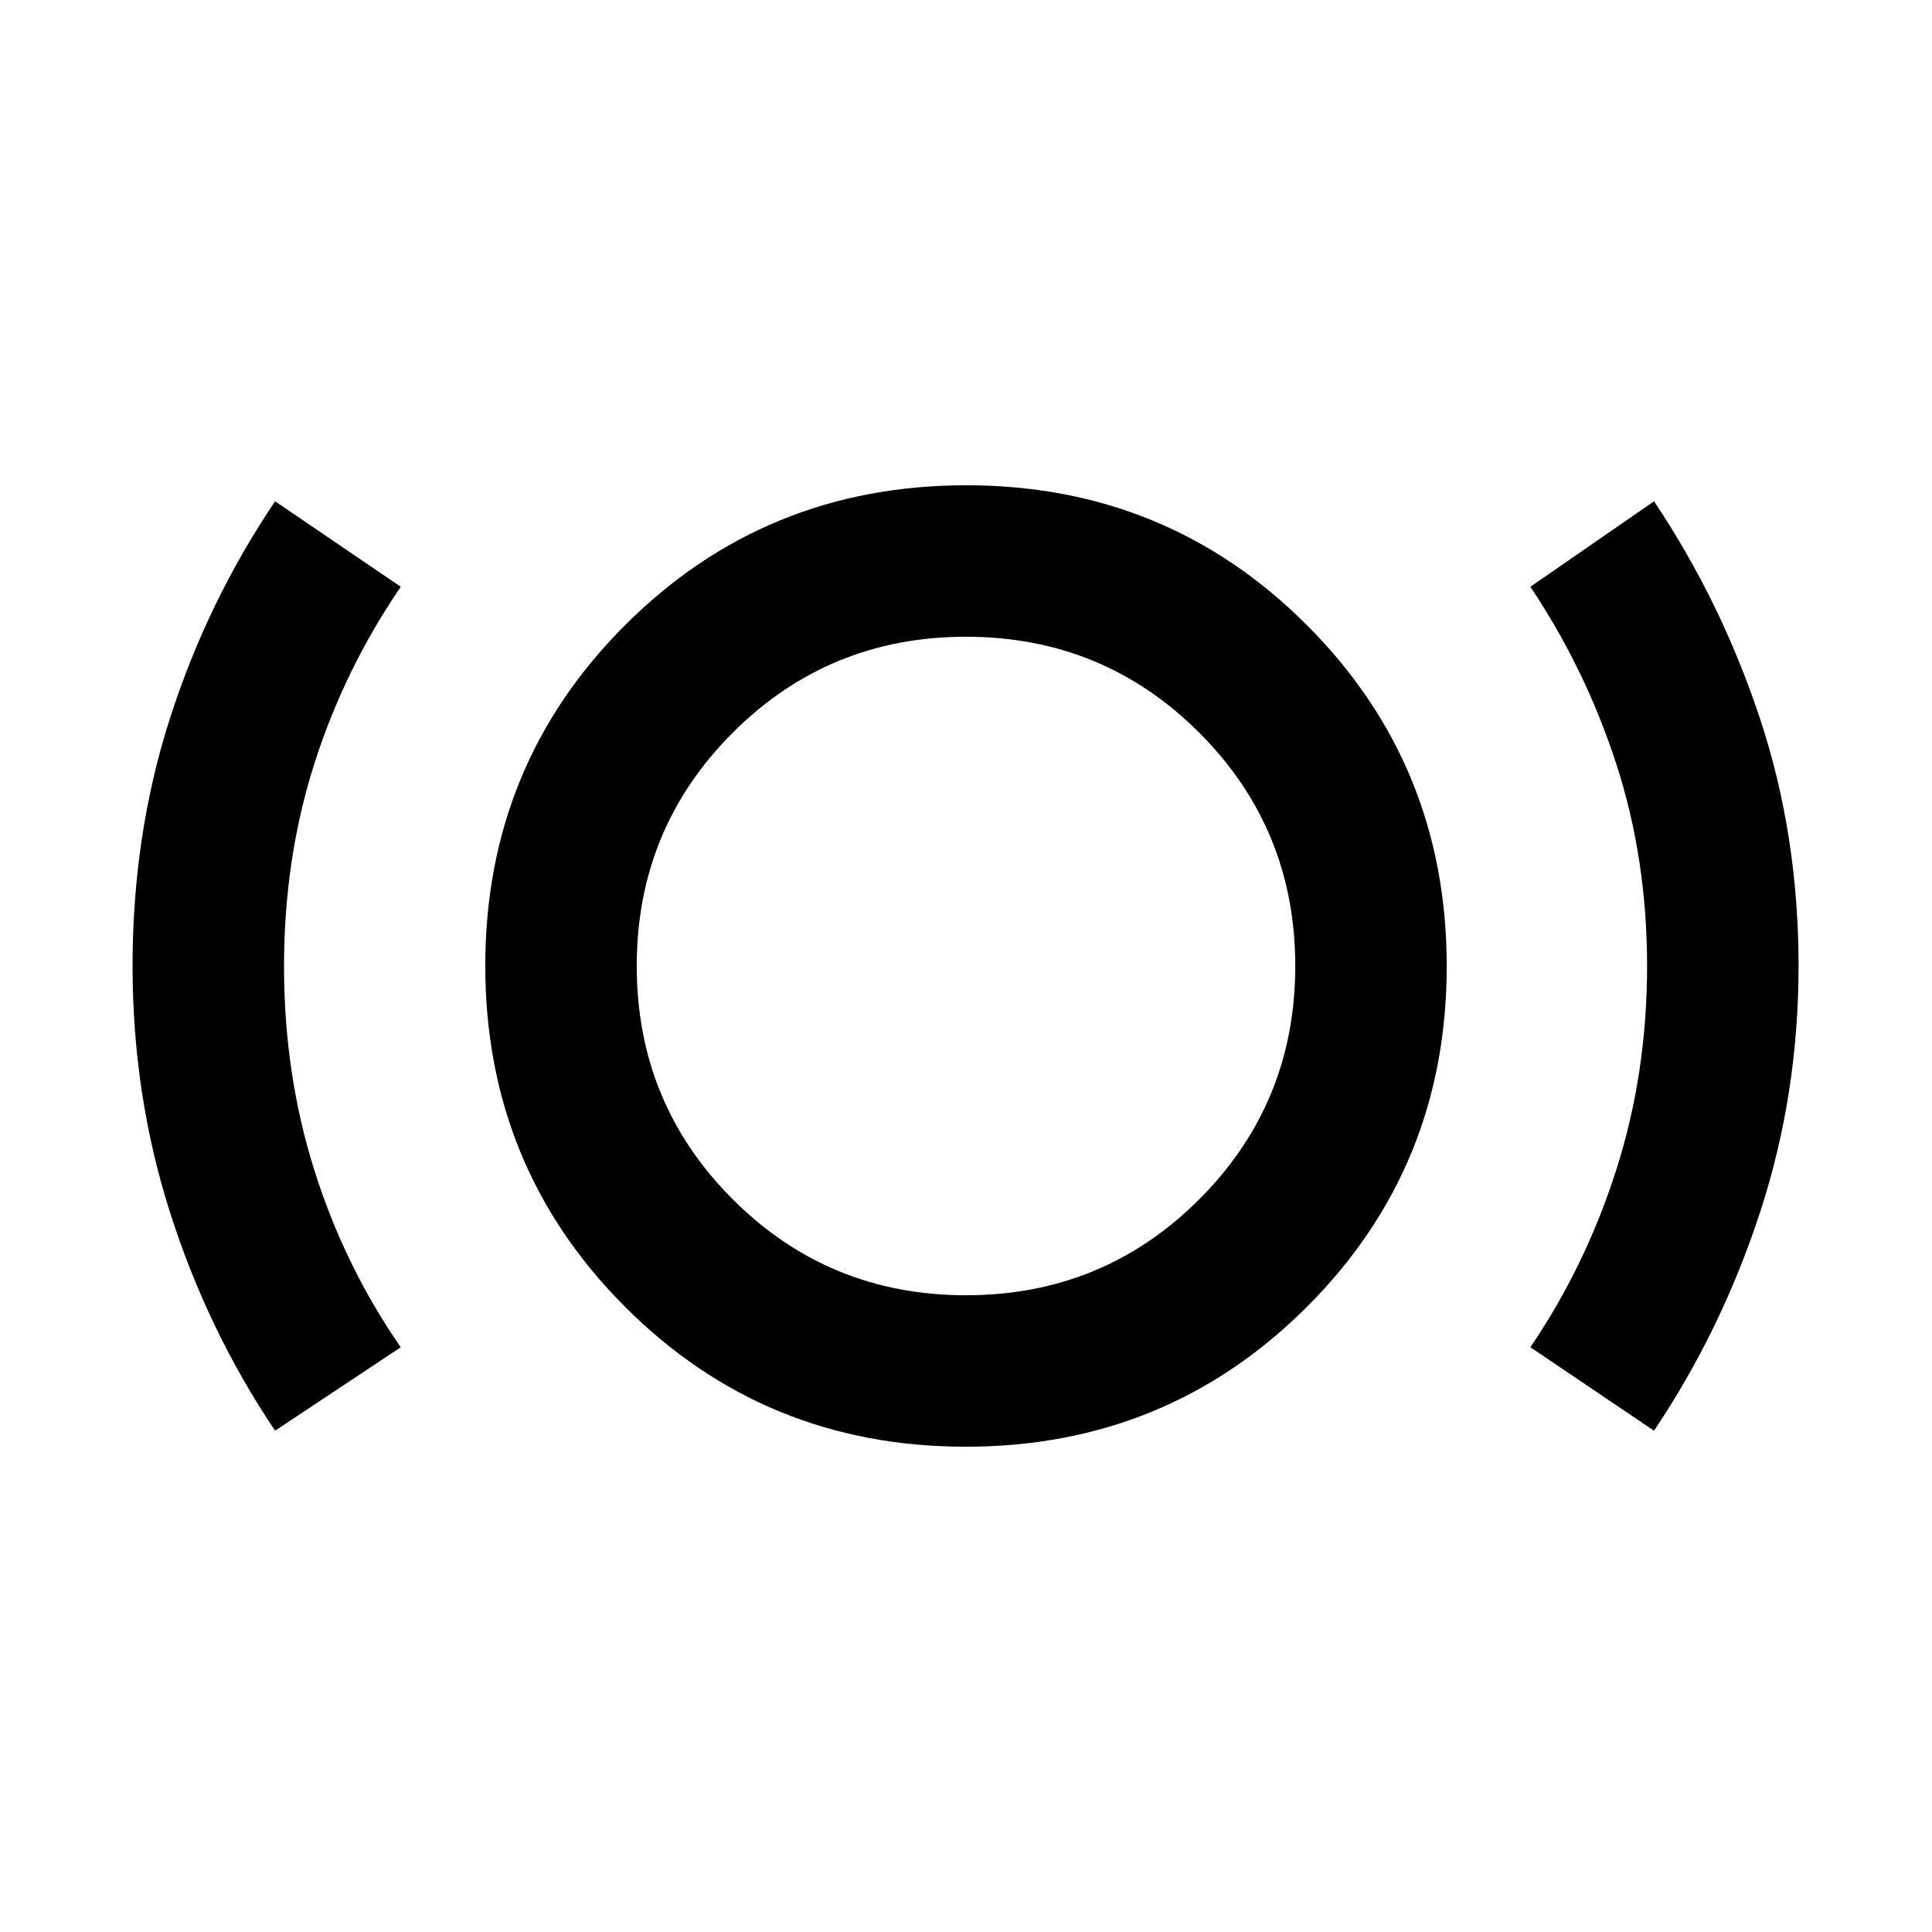 <svg xmlns="http://www.w3.org/2000/svg" width="48" height="48" viewBox="0 -960 960 960"><path d="M136.695-249.087q-33.43-49.691-52.128-108.205Q65.87-415.806 65.87-480.016q0-65.245 18.615-123.167t52.211-107.73l62.435 42.478q-28 41-43 88.117-15 47.118-15 100.476 0 53.36 15 101.101t43 88.176l-62.435 41.478ZM479.9-241.13q-99.9 0-169.335-69.535Q241.13-380.199 241.13-480.1q0-99.9 69.535-169.335Q380.199-718.87 480.1-718.87q99.9 0 169.335 69.535T718.87-479.9q0 99.9-69.535 169.335T479.9-241.13Zm.1-75.262q68.217 0 115.912-47.696Q643.608-411.783 643.608-480q0-68.217-47.696-115.912Q548.217-643.608 480-643.608q-68.217 0-115.912 47.696Q316.392-548.217 316.392-480q0 68.217 47.696 115.912Q411.783-316.392 480-316.392Zm341.87 67.305-61.435-41.478q27.435-40.341 42.717-88.253 15.283-47.912 15.283-101.148 0-53.234-15.283-100.352-15.282-47.117-42.717-88.117l61.435-42.478q33.311 49.707 52.569 107.699 19.257 57.993 19.257 123.111 0 64.084-19.196 122.672-19.196 58.589-52.63 108.344ZM480-480Z"/></svg>